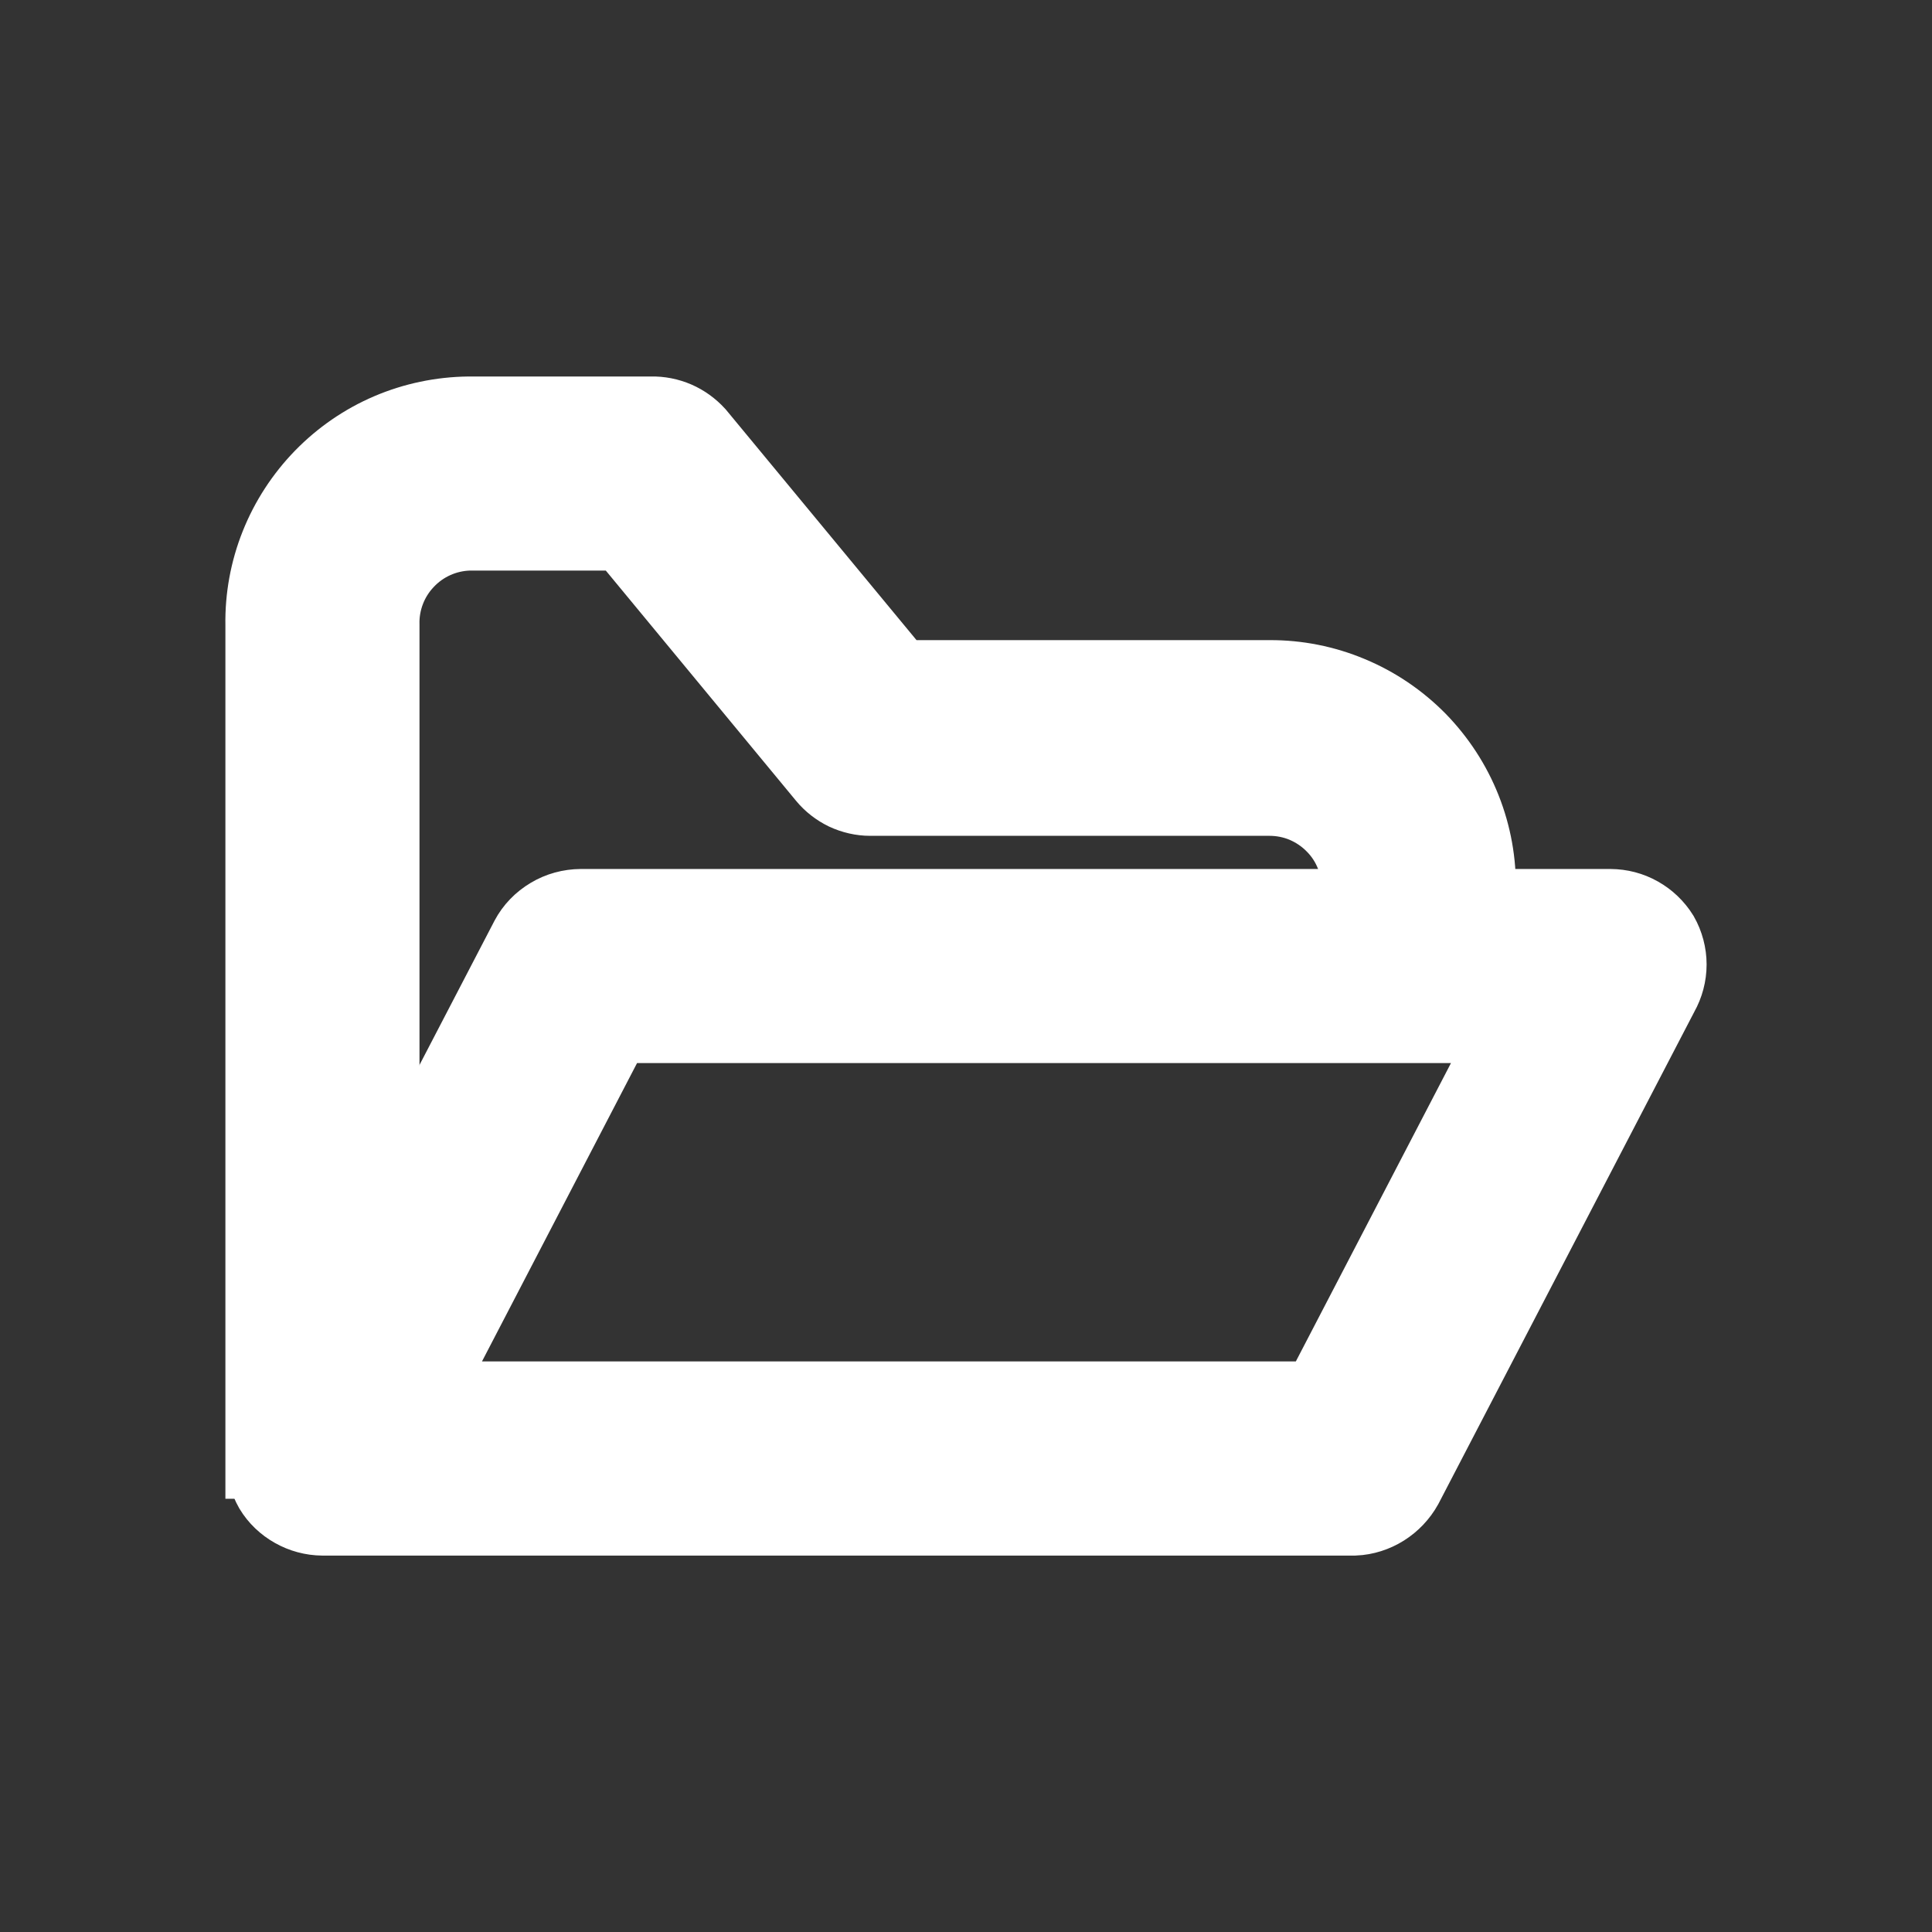 <svg xmlns="http://www.w3.org/2000/svg" height="80px" viewBox="0 0 24 24" width="80px">
  <rect x="0" y="0" width="24" height="24" fill="#333333" stroke="none"/>
  <path d="M 4.711 18.118 L 3.3 18.118 L 3.3 7.765 C 3.294 7.43 3.355 7.096 3.48 6.783 C 3.604 6.472 3.789 6.188 4.023 5.947 C 4.257 5.707 4.536 5.514 4.845 5.382 C 5.154 5.25 5.486 5.181 5.822 5.177 L 8.09 5.177 C 8.193 5.174 8.295 5.195 8.389 5.235 C 8.483 5.276 8.566 5.336 8.637 5.413 L 11.15 8.452 L 15.771 8.452 C 16.11 8.45 16.448 8.517 16.762 8.649 C 17.077 8.78 17.361 8.973 17.6 9.215 C 17.838 9.459 18.026 9.747 18.151 10.063 C 18.277 10.38 18.338 10.719 18.33 11.059 L 18.33 11.53 L 16.919 11.53 L 16.919 11.059 C 16.923 10.906 16.895 10.753 16.839 10.612 C 16.783 10.468 16.699 10.338 16.592 10.23 C 16.484 10.119 16.357 10.033 16.215 9.972 C 16.075 9.913 15.923 9.883 15.771 9.883 L 10.81 9.883 C 10.708 9.883 10.606 9.859 10.513 9.816 C 10.421 9.771 10.339 9.708 10.274 9.629 L 7.761 6.588 L 5.822 6.588 C 5.519 6.598 5.232 6.727 5.024 6.949 C 4.816 7.168 4.703 7.462 4.711 7.765 L 4.711 18.118 Z" style="fill: rgb(255, 255, 255); stroke: rgb(255, 255, 255);"></path>
  <path d="M 16.825 18.824 L 4.006 18.824 C 3.885 18.823 3.766 18.791 3.66 18.731 C 3.555 18.672 3.466 18.588 3.404 18.485 C 3.344 18.379 3.311 18.258 3.311 18.137 C 3.311 18.015 3.344 17.894 3.404 17.788 L 6.585 11.671 C 6.645 11.557 6.737 11.463 6.848 11.397 C 6.959 11.33 7.086 11.296 7.215 11.295 L 20.006 11.295 C 20.127 11.296 20.244 11.326 20.35 11.386 C 20.455 11.445 20.544 11.53 20.608 11.633 C 20.668 11.739 20.7 11.86 20.7 11.981 C 20.7 12.103 20.668 12.224 20.608 12.33 L 17.427 18.447 C 17.366 18.556 17.28 18.647 17.174 18.714 C 17.069 18.78 16.948 18.819 16.825 18.824 Z M 5.164 17.412 L 16.401 17.412 L 18.848 12.706 L 7.61 12.706 L 5.164 17.412 Z" style="fill: rgb(255, 255, 255); stroke: rgb(255, 255, 255);"></path>
</svg>